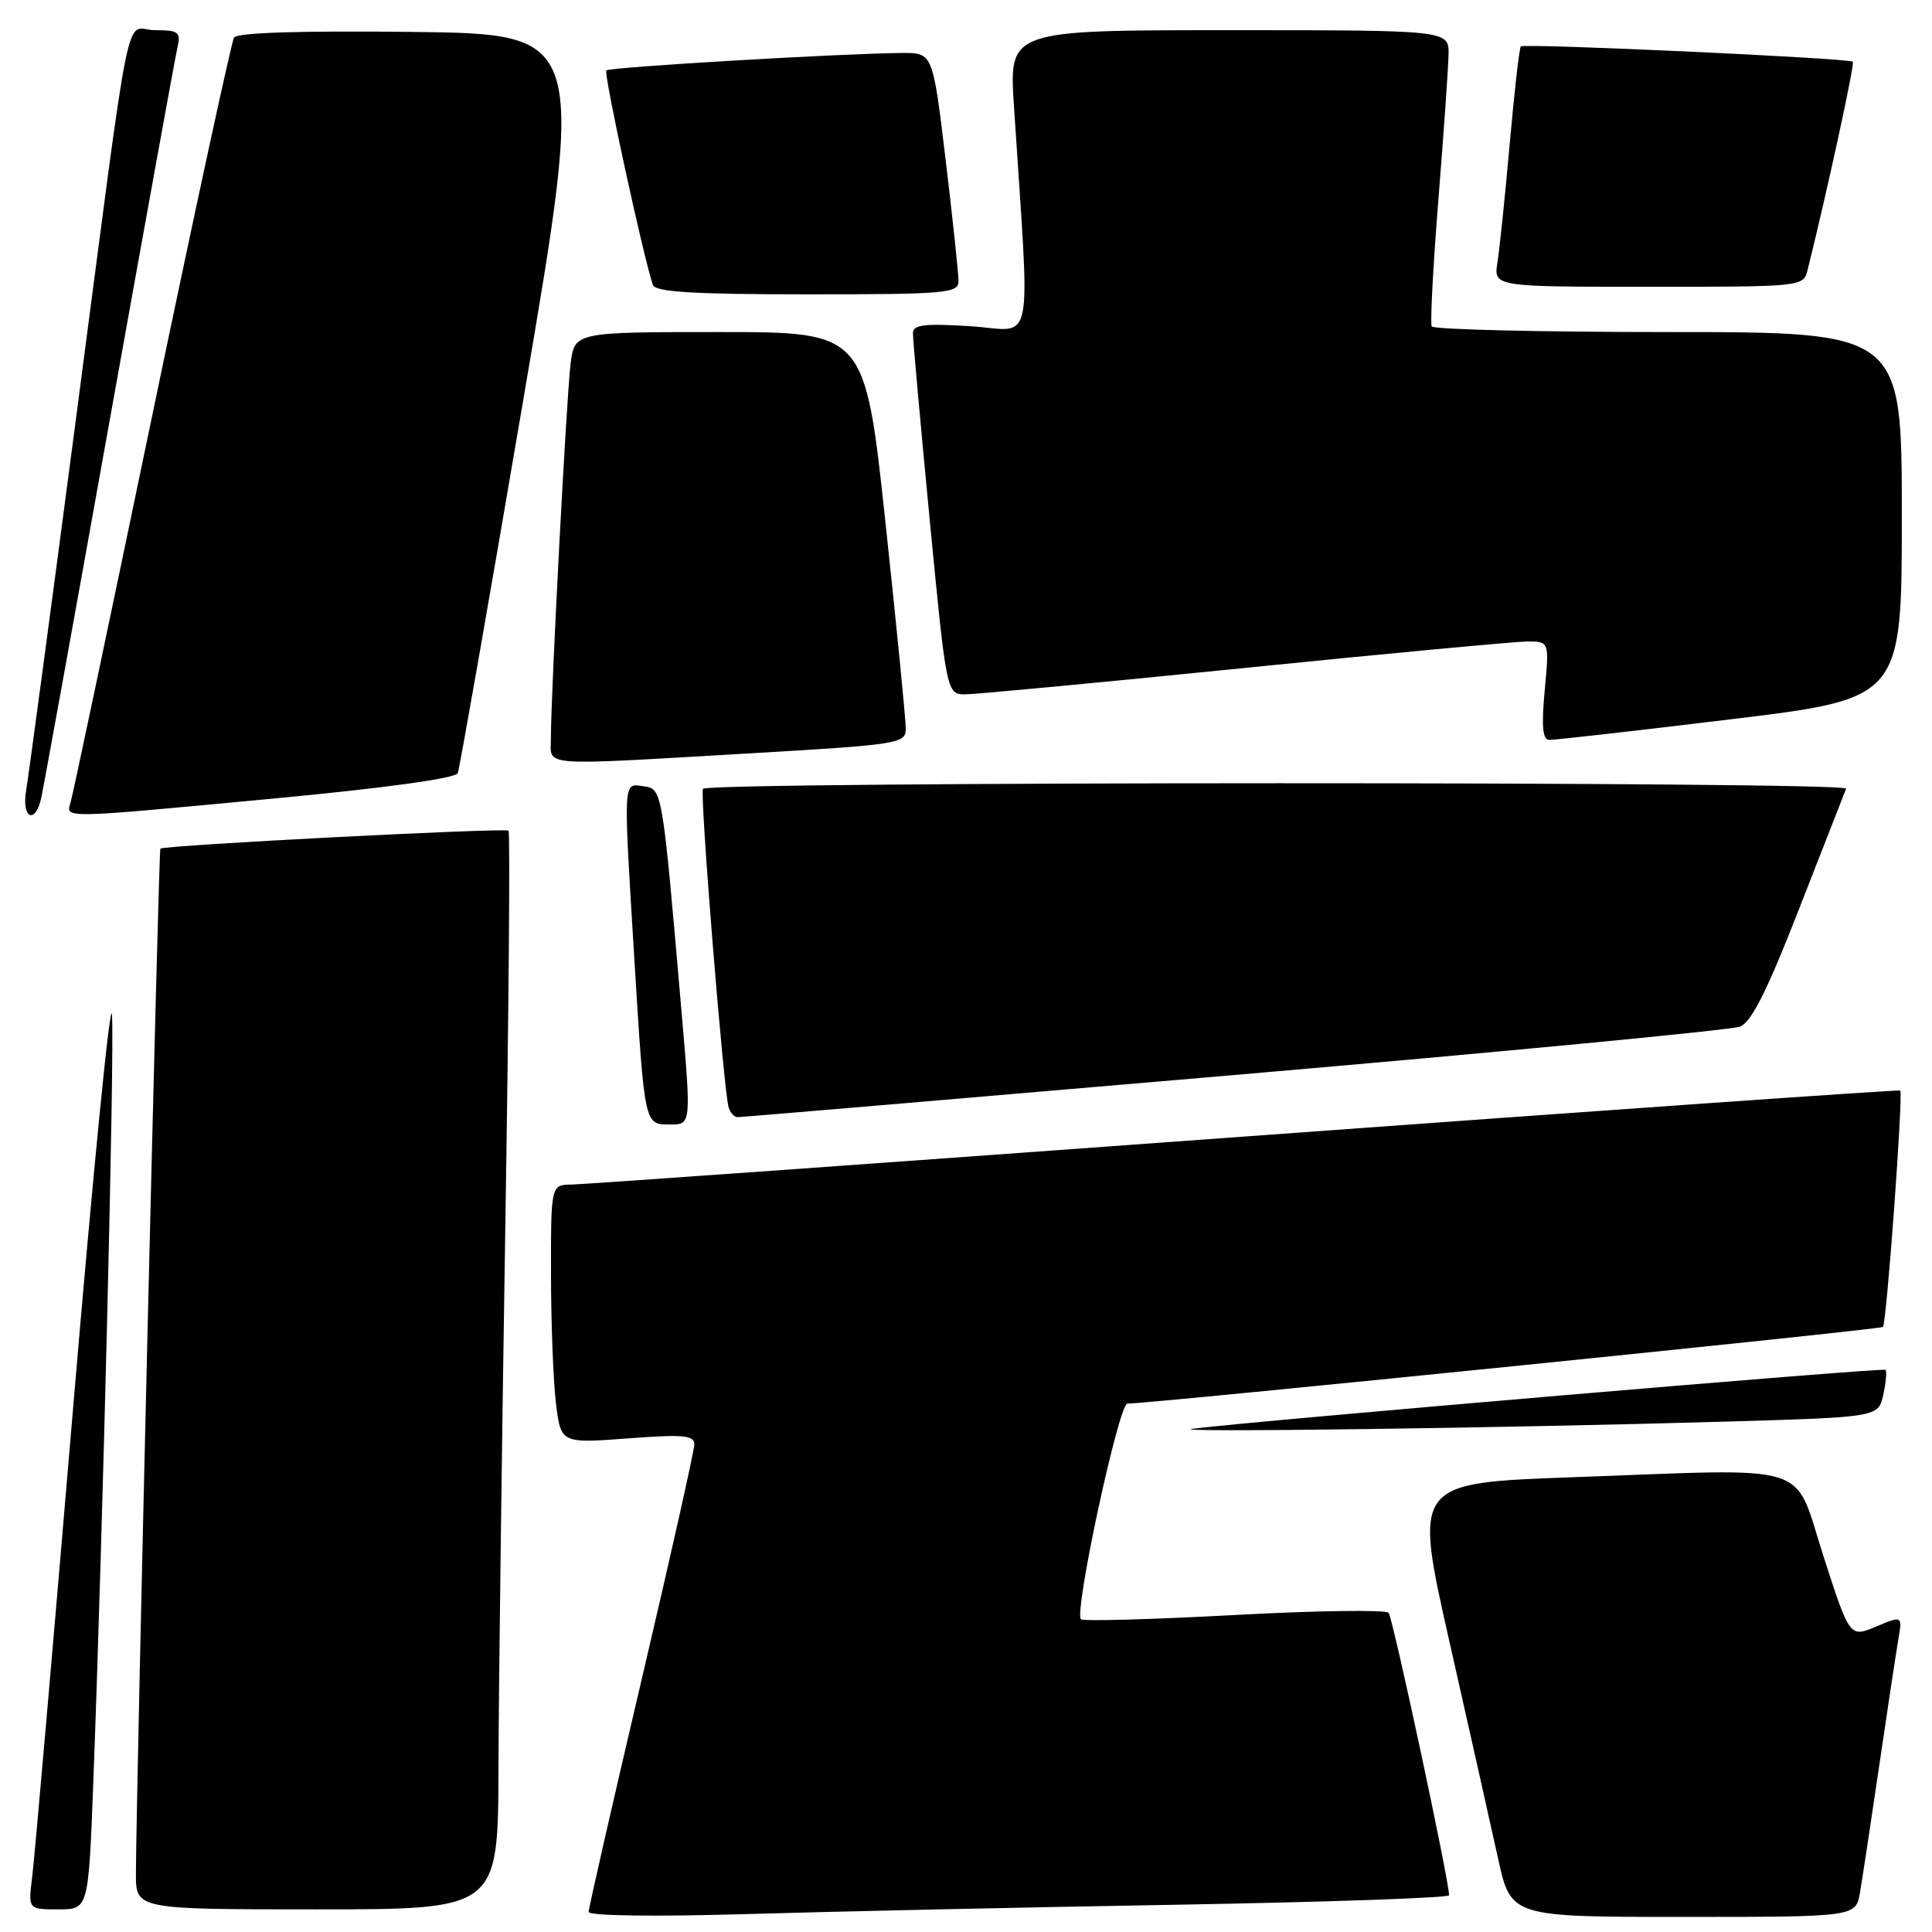 <?xml version="1.0" encoding="UTF-8" standalone="no"?>
<!DOCTYPE svg PUBLIC "-//W3C//DTD SVG 1.1//EN" "http://www.w3.org/Graphics/SVG/1.1/DTD/svg11.dtd" >
<svg xmlns="http://www.w3.org/2000/svg" xmlns:xlink="http://www.w3.org/1999/xlink" version="1.1" viewBox="0 0 256 256">
 <g >
 <path fill="currentColor"
d=" M 155.75 252.39 C 175.69 252.04 192.00 251.48 192.01 251.13 C 192.03 249.25 184.56 214.38 184.00 213.71 C 183.63 213.28 174.42 213.41 163.53 214.00 C 152.64 214.59 143.51 214.84 143.23 214.56 C 142.29 213.63 148.24 186.00 149.38 185.99 C 152.85 185.94 249.16 176.17 249.50 175.83 C 249.98 175.35 252.21 144.86 251.79 144.50 C 251.63 144.37 212.58 147.11 165.00 150.59 C 117.42 154.07 77.26 156.94 75.75 156.96 C 73.00 157.00 73.00 157.00 73.01 168.75 C 73.01 175.21 73.31 182.92 73.66 185.88 C 74.31 191.26 74.31 191.26 83.15 190.60 C 90.54 190.04 92.00 190.17 92.00 191.39 C 92.00 192.19 88.85 206.25 85.00 222.64 C 81.15 239.03 78.00 252.84 78.00 253.34 C 78.00 253.86 86.73 253.98 98.75 253.63 C 110.16 253.29 135.81 252.73 155.75 252.39 Z  M 246.46 250.75 C 246.77 248.96 247.91 241.43 249.00 234.00 C 250.09 226.57 251.23 219.05 251.53 217.28 C 252.08 214.07 252.08 214.07 248.59 215.53 C 245.10 216.99 245.10 216.99 241.63 206.24 C 237.53 193.55 240.78 194.58 208.41 195.74 C 187.31 196.50 187.31 196.50 192.05 217.50 C 194.66 229.05 197.56 241.99 198.50 246.25 C 200.20 254.00 200.20 254.00 223.06 254.00 C 245.91 254.00 245.91 254.00 246.46 250.75 Z  M 12.36 236.25 C 13.63 202.69 15.18 139.37 14.84 134.50 C 14.65 131.75 12.32 155.38 9.65 187.00 C 6.98 218.62 4.56 246.41 4.26 248.75 C 3.73 253.00 3.73 253.00 7.73 253.00 C 11.72 253.00 11.72 253.00 12.36 236.25 Z  M 66.05 234.25 C 66.08 223.94 66.49 191.88 66.95 163.00 C 67.41 134.12 67.61 110.31 67.38 110.07 C 67.00 109.66 21.76 111.99 21.25 112.45 C 21.01 112.66 18.04 237.53 18.01 248.25 C 18.00 253.00 18.00 253.00 42.00 253.00 C 66.00 253.00 66.00 253.00 66.05 234.25 Z  M 228.69 188.37 C 248.89 187.78 248.89 187.78 249.54 184.82 C 249.90 183.19 250.03 181.70 249.84 181.51 C 249.52 181.19 166.17 188.28 158.00 189.32 C 153.93 189.84 199.25 189.23 228.69 188.37 Z  M 90.28 133.75 C 87.74 104.37 87.77 104.54 85.25 104.18 C 82.54 103.80 82.58 103.00 84.05 127.00 C 85.42 149.28 85.36 149.00 88.82 149.00 C 91.60 149.00 91.60 149.00 90.28 133.75 Z  M 163.50 142.45 C 199.25 139.37 229.43 136.48 230.57 136.03 C 232.08 135.43 234.20 131.19 238.42 120.35 C 241.61 112.18 244.40 105.05 244.62 104.50 C 245.01 103.53 94.12 103.55 93.15 104.52 C 92.69 104.97 95.89 144.62 96.55 146.75 C 96.76 147.44 97.29 148.01 97.72 148.03 C 98.15 148.04 127.75 145.53 163.50 142.45 Z  M 5.46 105.75 C 5.74 104.51 9.80 82.12 14.48 56.00 C 19.17 29.88 23.23 7.49 23.52 6.25 C 23.98 4.25 23.65 4.00 20.56 4.00 C 16.38 4.00 17.68 -2.40 10.00 56.00 C 6.71 81.03 3.77 102.96 3.46 104.75 C 2.84 108.42 4.66 109.33 5.46 105.75 Z  M 36.37 105.80 C 51.12 104.41 60.40 103.13 60.66 102.44 C 60.90 101.82 64.81 79.53 69.35 52.91 C 77.61 4.50 77.61 4.50 54.63 4.23 C 39.81 4.06 31.42 4.32 31.01 4.98 C 30.67 5.54 25.77 28.16 20.13 55.25 C 14.50 82.34 9.66 105.29 9.37 106.25 C 8.73 108.48 7.66 108.50 36.37 105.80 Z  M 99.25 99.83 C 119.14 98.67 120.00 98.54 120.02 96.56 C 120.03 95.43 118.82 83.14 117.33 69.25 C 114.62 44.00 114.62 44.00 95.37 44.00 C 76.12 44.00 76.12 44.00 75.60 48.25 C 75.06 52.64 72.99 91.99 73.00 97.75 C 73.00 101.64 70.88 101.47 99.25 99.83 Z  M 229.25 95.32 C 252.00 92.57 252.00 92.57 252.00 68.29 C 252.00 44.00 252.00 44.00 221.06 44.00 C 204.04 44.00 189.94 43.66 189.71 43.25 C 189.49 42.84 189.89 35.30 190.59 26.50 C 191.30 17.70 191.90 9.04 191.94 7.25 C 192.00 4.00 192.00 4.00 162.85 4.00 C 133.70 4.00 133.70 4.00 134.35 14.00 C 136.51 47.24 137.19 43.78 128.64 43.23 C 122.58 42.84 120.99 43.02 120.97 44.12 C 120.95 44.88 121.95 55.96 123.18 68.75 C 125.42 92.00 125.42 92.00 127.96 92.00 C 129.36 91.99 146.03 90.42 165.00 88.50 C 183.97 86.58 200.80 85.01 202.39 85.00 C 205.29 85.00 205.29 85.00 204.68 91.50 C 204.24 96.25 204.40 98.01 205.29 98.04 C 205.95 98.06 216.74 96.84 229.25 95.32 Z  M 127.01 37.25 C 127.01 36.29 126.25 29.09 125.31 21.25 C 123.60 7.00 123.60 7.00 119.55 7.02 C 111.70 7.07 80.77 8.89 80.34 9.33 C 79.96 9.71 85.25 34.08 86.51 37.75 C 86.83 38.69 91.84 39.00 106.97 39.00 C 125.38 39.00 127.00 38.86 127.01 37.25 Z  M 239.52 35.75 C 242.13 25.28 245.78 8.45 245.51 8.18 C 245.04 7.70 201.95 5.72 201.52 6.15 C 201.32 6.34 200.66 12.13 200.05 19.00 C 199.44 25.88 198.71 32.96 198.42 34.75 C 197.91 38.00 197.91 38.00 218.44 38.00 C 238.89 38.00 238.96 37.99 239.52 35.75 Z "/>
</g>
</svg>